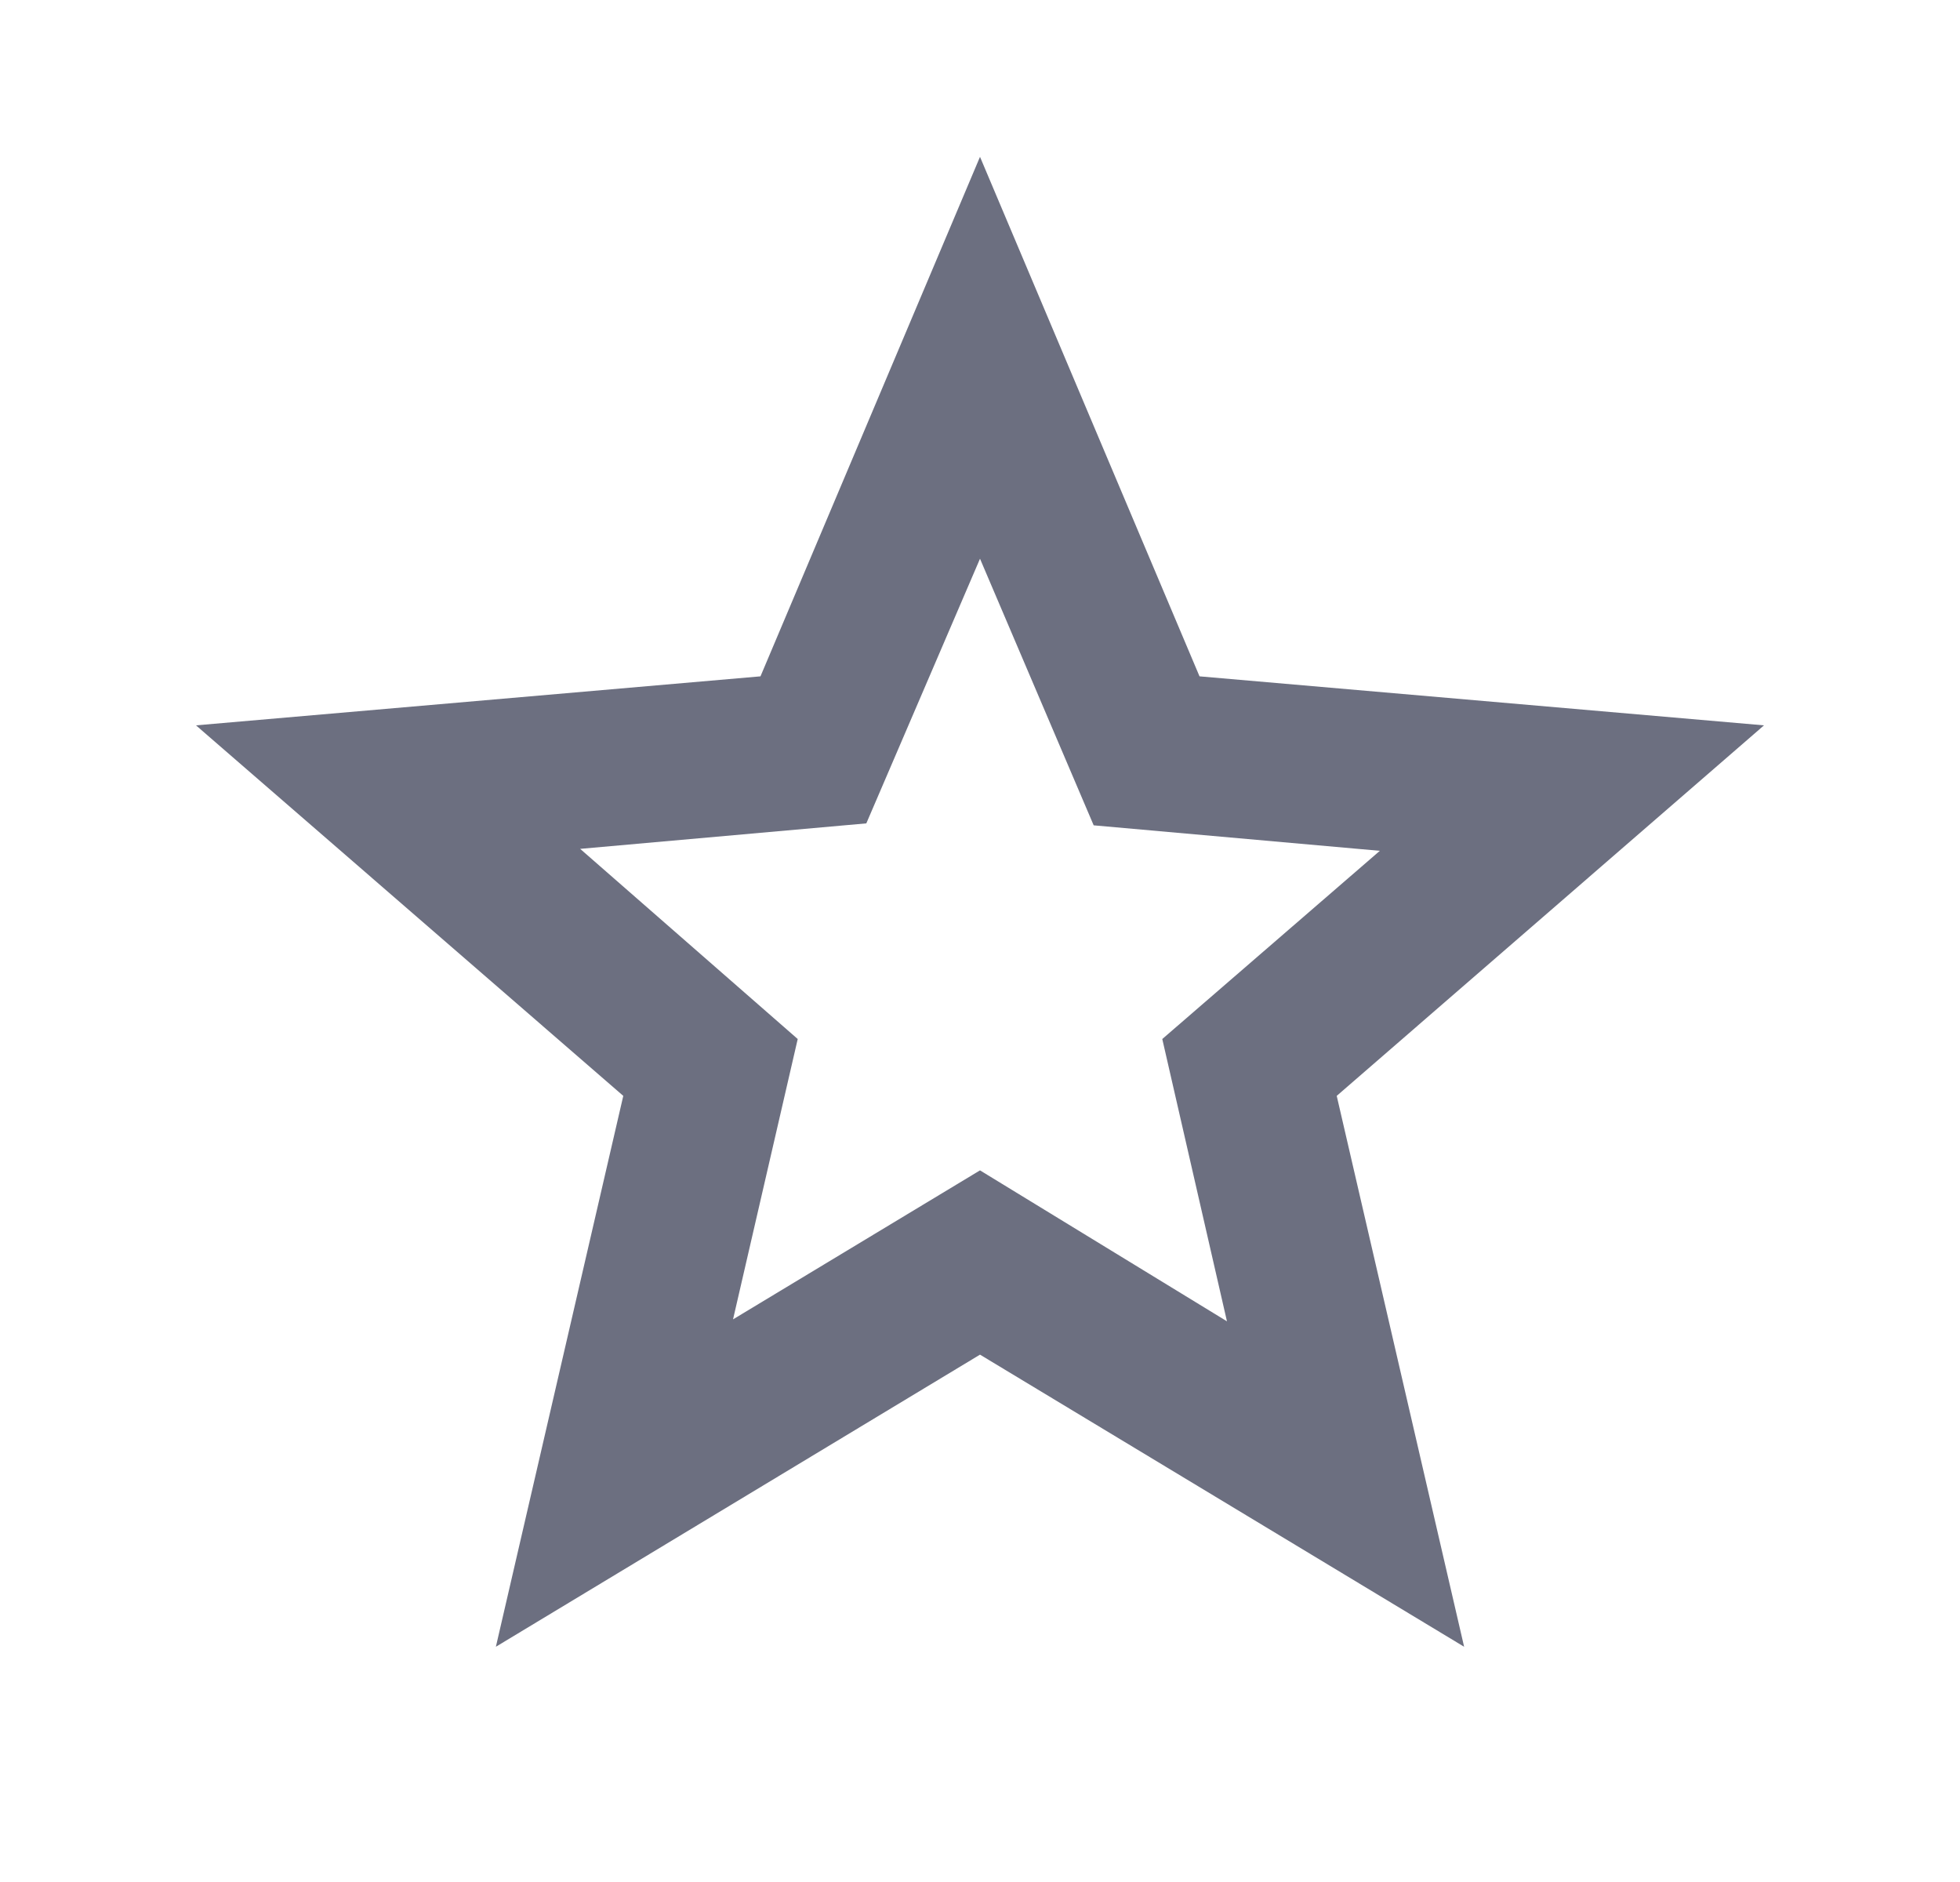 <svg xmlns="http://www.w3.org/2000/svg" width="25" height="24" fill="none" viewBox="0 0 25 24">
  <path fill="#6C6F80" d="m9.35 16.825 3.15-1.9 3.15 1.925-.825-3.6 2.775-2.4-3.65-.325-1.45-3.4-1.45 3.375-3.65.325 2.775 2.425-.825 3.575ZM6.325 21l1.625-7.025L2.5 9.25l7.2-.625L12.5 2l2.8 6.625 7.2.625-5.45 4.725L18.675 21 12.5 17.275 6.325 21Z"/>
</svg>
